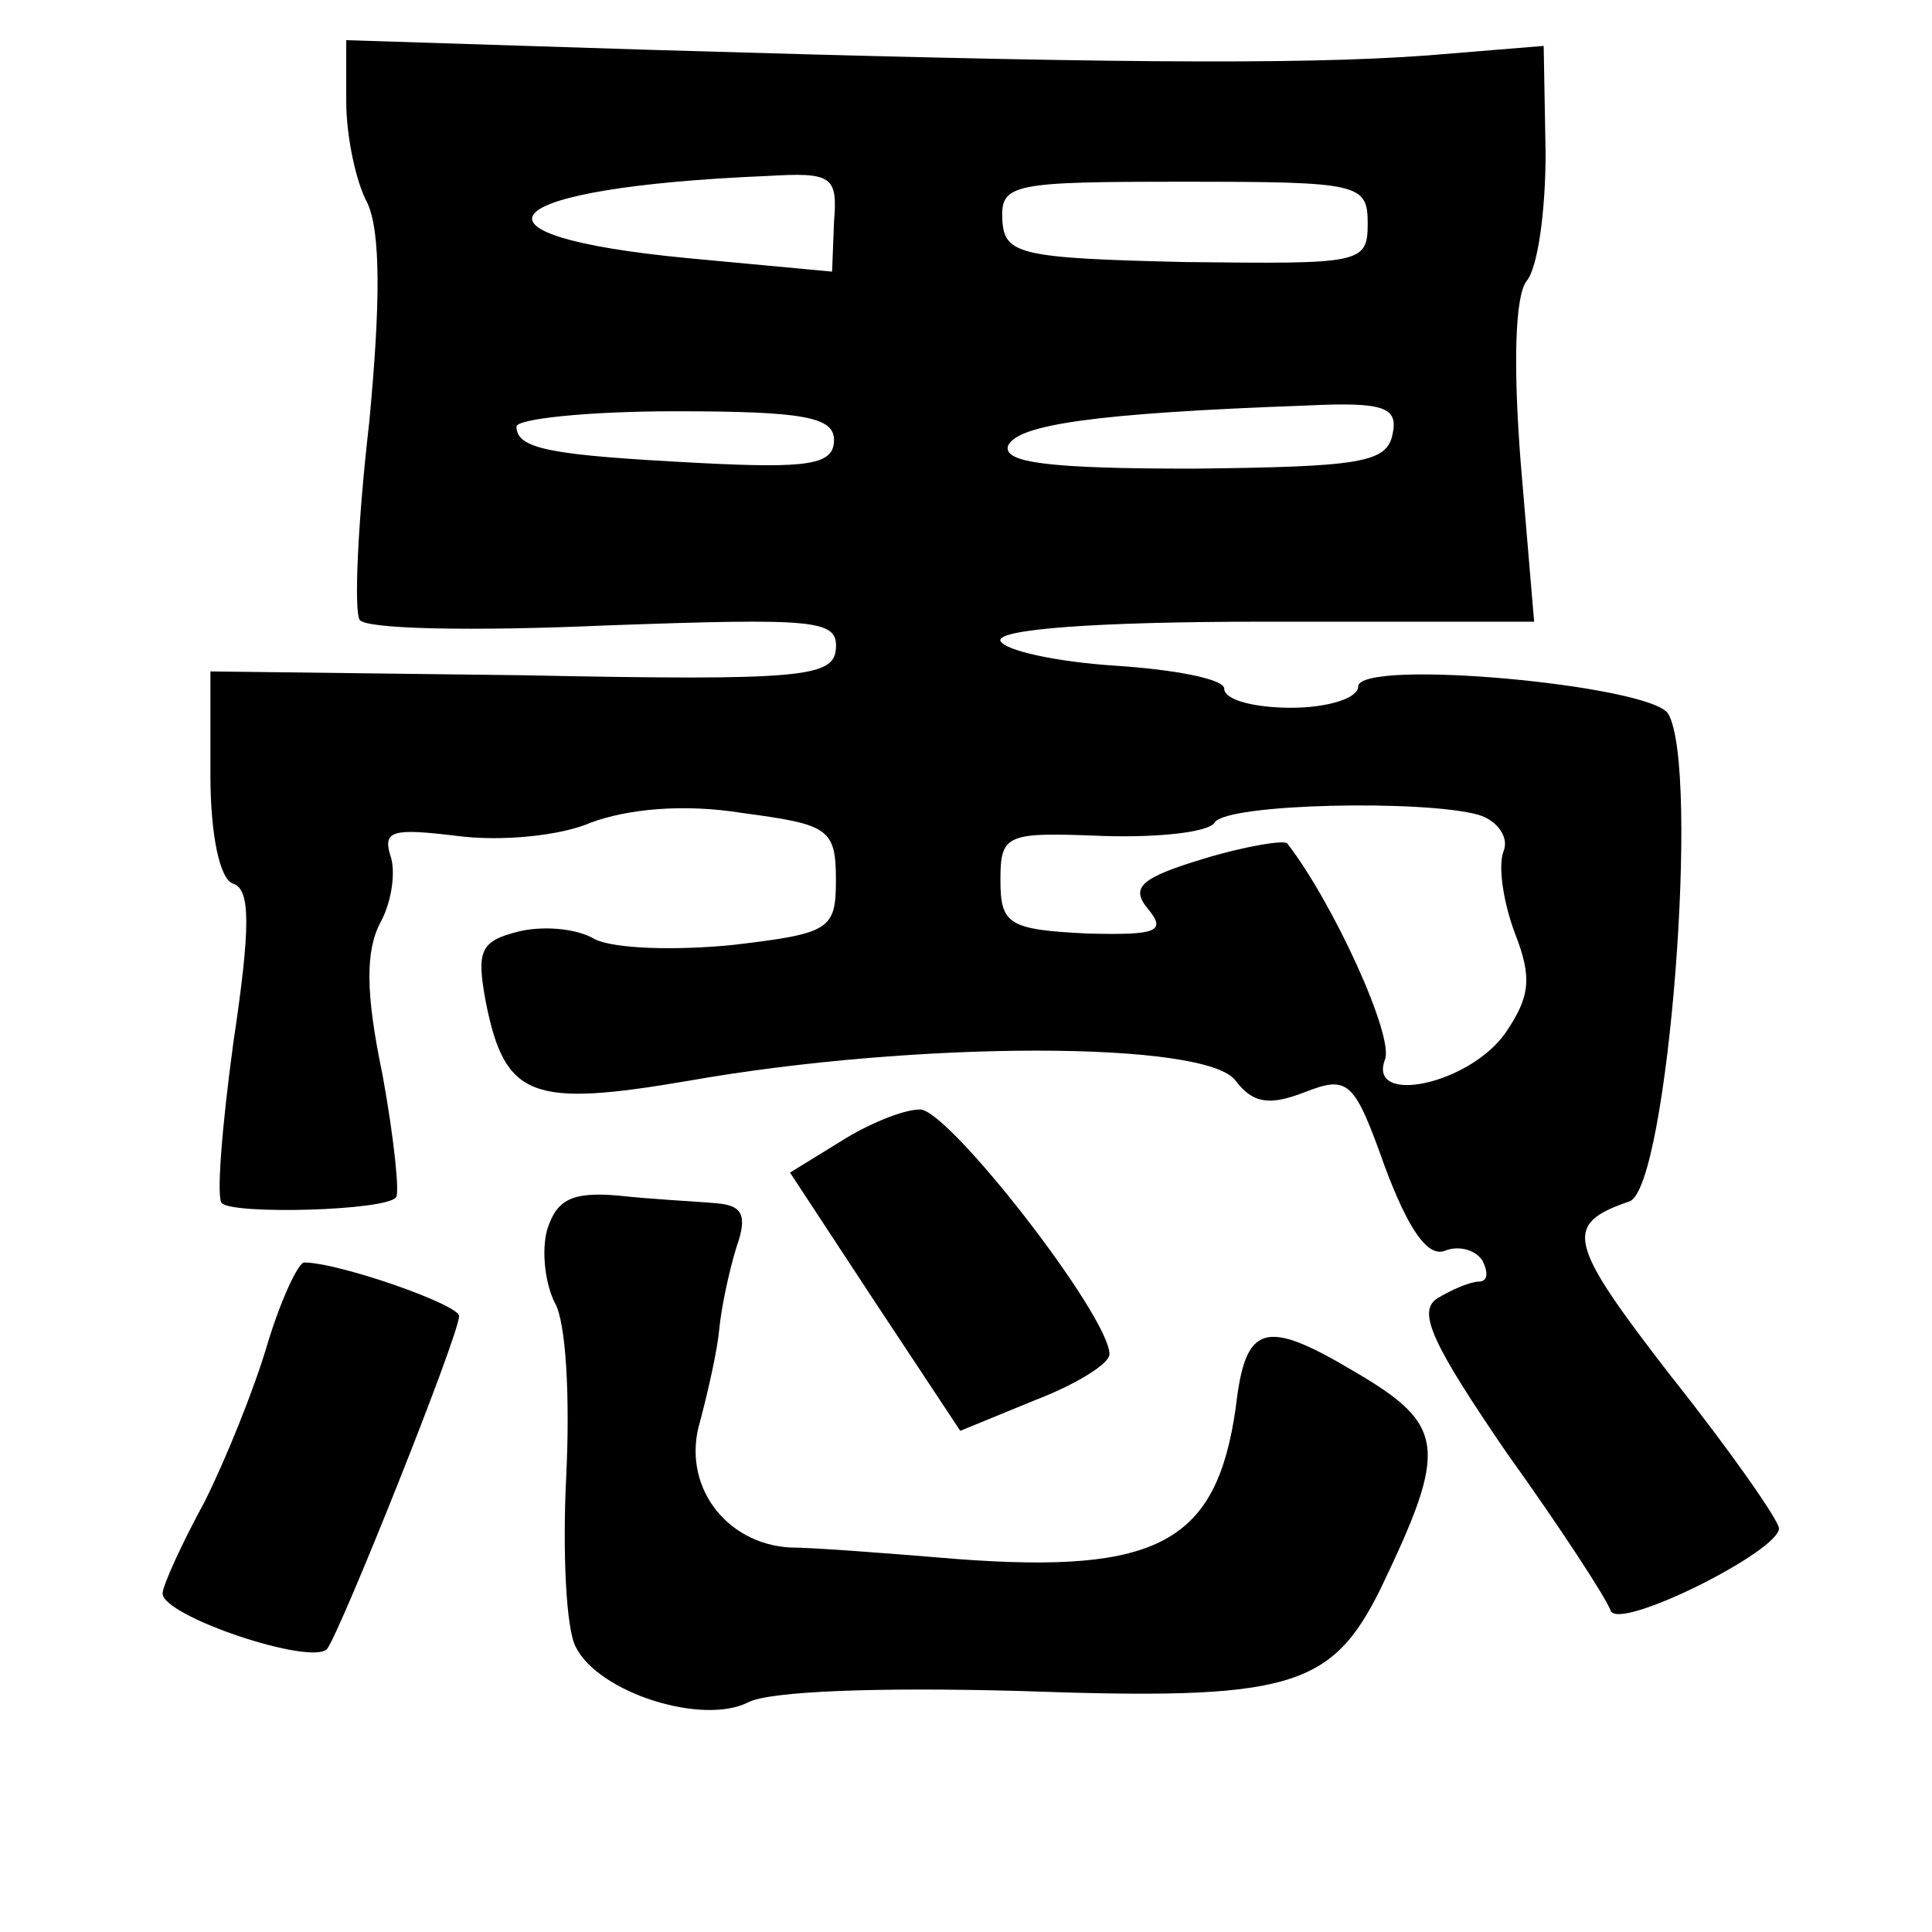 <?xml version="1.0" standalone="no"?>
<!DOCTYPE svg PUBLIC "-//W3C//DTD SVG 20010904//EN"
 "http://www.w3.org/TR/2001/REC-SVG-20010904/DTD/svg10.dtd">
<svg version="1.0" xmlns="http://www.w3.org/2000/svg"
 width="101pt" height="101pt" viewBox="0 0 101 101"
 preserveAspectRatio="xMidYMid meet">
<g transform="translate(0,101) scale(0.1,-0.1)"
fill="#000000" stroke="none">
<path d="M181 957 c0 -18 5 -42 11 -53 7 -15 7 -52 1 -115 -6 -52 -8 -98 -5
-103 3 -5 60 -6 128 -3 111 4 122 3 121 -12 -1 -15 -17 -17 -164 -14 l-163 2
0 -54 c0 -32 5 -55 12 -57 9 -3 9 -23 0 -83 -6 -44 -9 -82 -6 -84 6 -6 85 -4
91 3 2 2 -1 31 -7 64 -9 43 -9 65 -1 80 6 11 8 27 5 35 -4 13 2 14 35 10 23
-3 54 0 70 7 19 7 48 10 79 5 45 -6 49 -8 49 -35 0 -26 -3 -28 -54 -34 -30 -3
-62 -2 -72 3 -10 6 -28 7 -40 4 -20 -5 -22 -10 -17 -37 10 -50 24 -55 106 -41
119 21 271 21 286 0 9 -12 18 -13 36 -6 23 9 26 6 42 -39 12 -32 22 -47 31
-44 7 3 16 1 20 -5 3 -6 3 -11 -2 -11 -4 0 -14 -4 -22 -9 -10 -7 -2 -24 37
-81 28 -39 52 -76 54 -82 4 -11 88 31 88 43 0 4 -25 40 -56 79 -55 71 -57 80
-22 92 20 8 37 227 20 255 -10 15 -162 29 -162 14 0 -6 -16 -11 -35 -11 -19 0
-35 4 -35 10 0 5 -26 10 -57 12 -31 2 -58 8 -60 13 -2 6 49 10 138 10 l141 0
-7 83 c-4 51 -3 87 3 95 6 7 10 37 10 67 l-1 56 -61 -5 c-68 -5 -174 -4 -408
3 l-157 5 0 -32z m255 -63 l-1 -26 -75 7 c-126 12 -102 37 41 43 34 2 37 0 35
-24z m279 -1 c0 -21 -4 -21 -95 -20 -87 2 -95 4 -96 22 -1 19 5 20 95 20 92 0
96 -1 96 -22z m-279 -113 c0 -13 -13 -15 -71 -12 -76 4 -95 7 -95 19 0 4 37 8
83 8 67 0 83 -3 83 -15z m292 3 c-3 -15 -17 -17 -104 -18 -75 0 -100 3 -97 12
5 11 45 17 156 21 41 2 48 -1 45 -15z m45 -199 c10 -3 16 -12 13 -19 -3 -8 0
-27 6 -43 9 -23 8 -33 -5 -52 -19 -27 -72 -38 -63 -14 5 12 -27 82 -51 113 -1
2 -21 -1 -44 -8 -33 -10 -38 -15 -29 -26 10 -12 5 -14 -32 -13 -41 2 -45 5
-45 28 0 24 3 25 53 23 30 -1 56 2 59 7 6 10 110 12 138 4z"/>
<path d="M439 413 l-26 -16 44 -67 45 -68 39 16 c21 8 39 19 39 24 0 20 -84
128 -99 128 -9 0 -28 -8 -42 -17z"/>
<path d="M286 367 c-3 -11 -1 -28 4 -38 6 -10 8 -50 6 -91 -2 -40 0 -80 5 -89
12 -24 66 -41 90 -29 11 6 69 8 142 6 141 -5 163 1 189 54 35 73 34 85 -14
113 -47 28 -57 25 -62 -19 -10 -70 -40 -87 -146 -79 -36 3 -75 6 -87 6 -34 2
-57 33 -47 66 4 15 9 37 10 48 1 11 5 30 9 43 6 17 3 22 -11 23 -11 1 -33 2
-51 4 -24 2 -32 -2 -37 -18z"/>
<path d="M140 308 c-7 -24 -22 -61 -33 -83 -12 -22 -22 -44 -22 -48 0 -12 78
-38 86 -29 7 9 69 164 69 174 0 6 -63 28 -81 28 -3 0 -12 -19 -19 -42z"/>
</g>
</svg>
